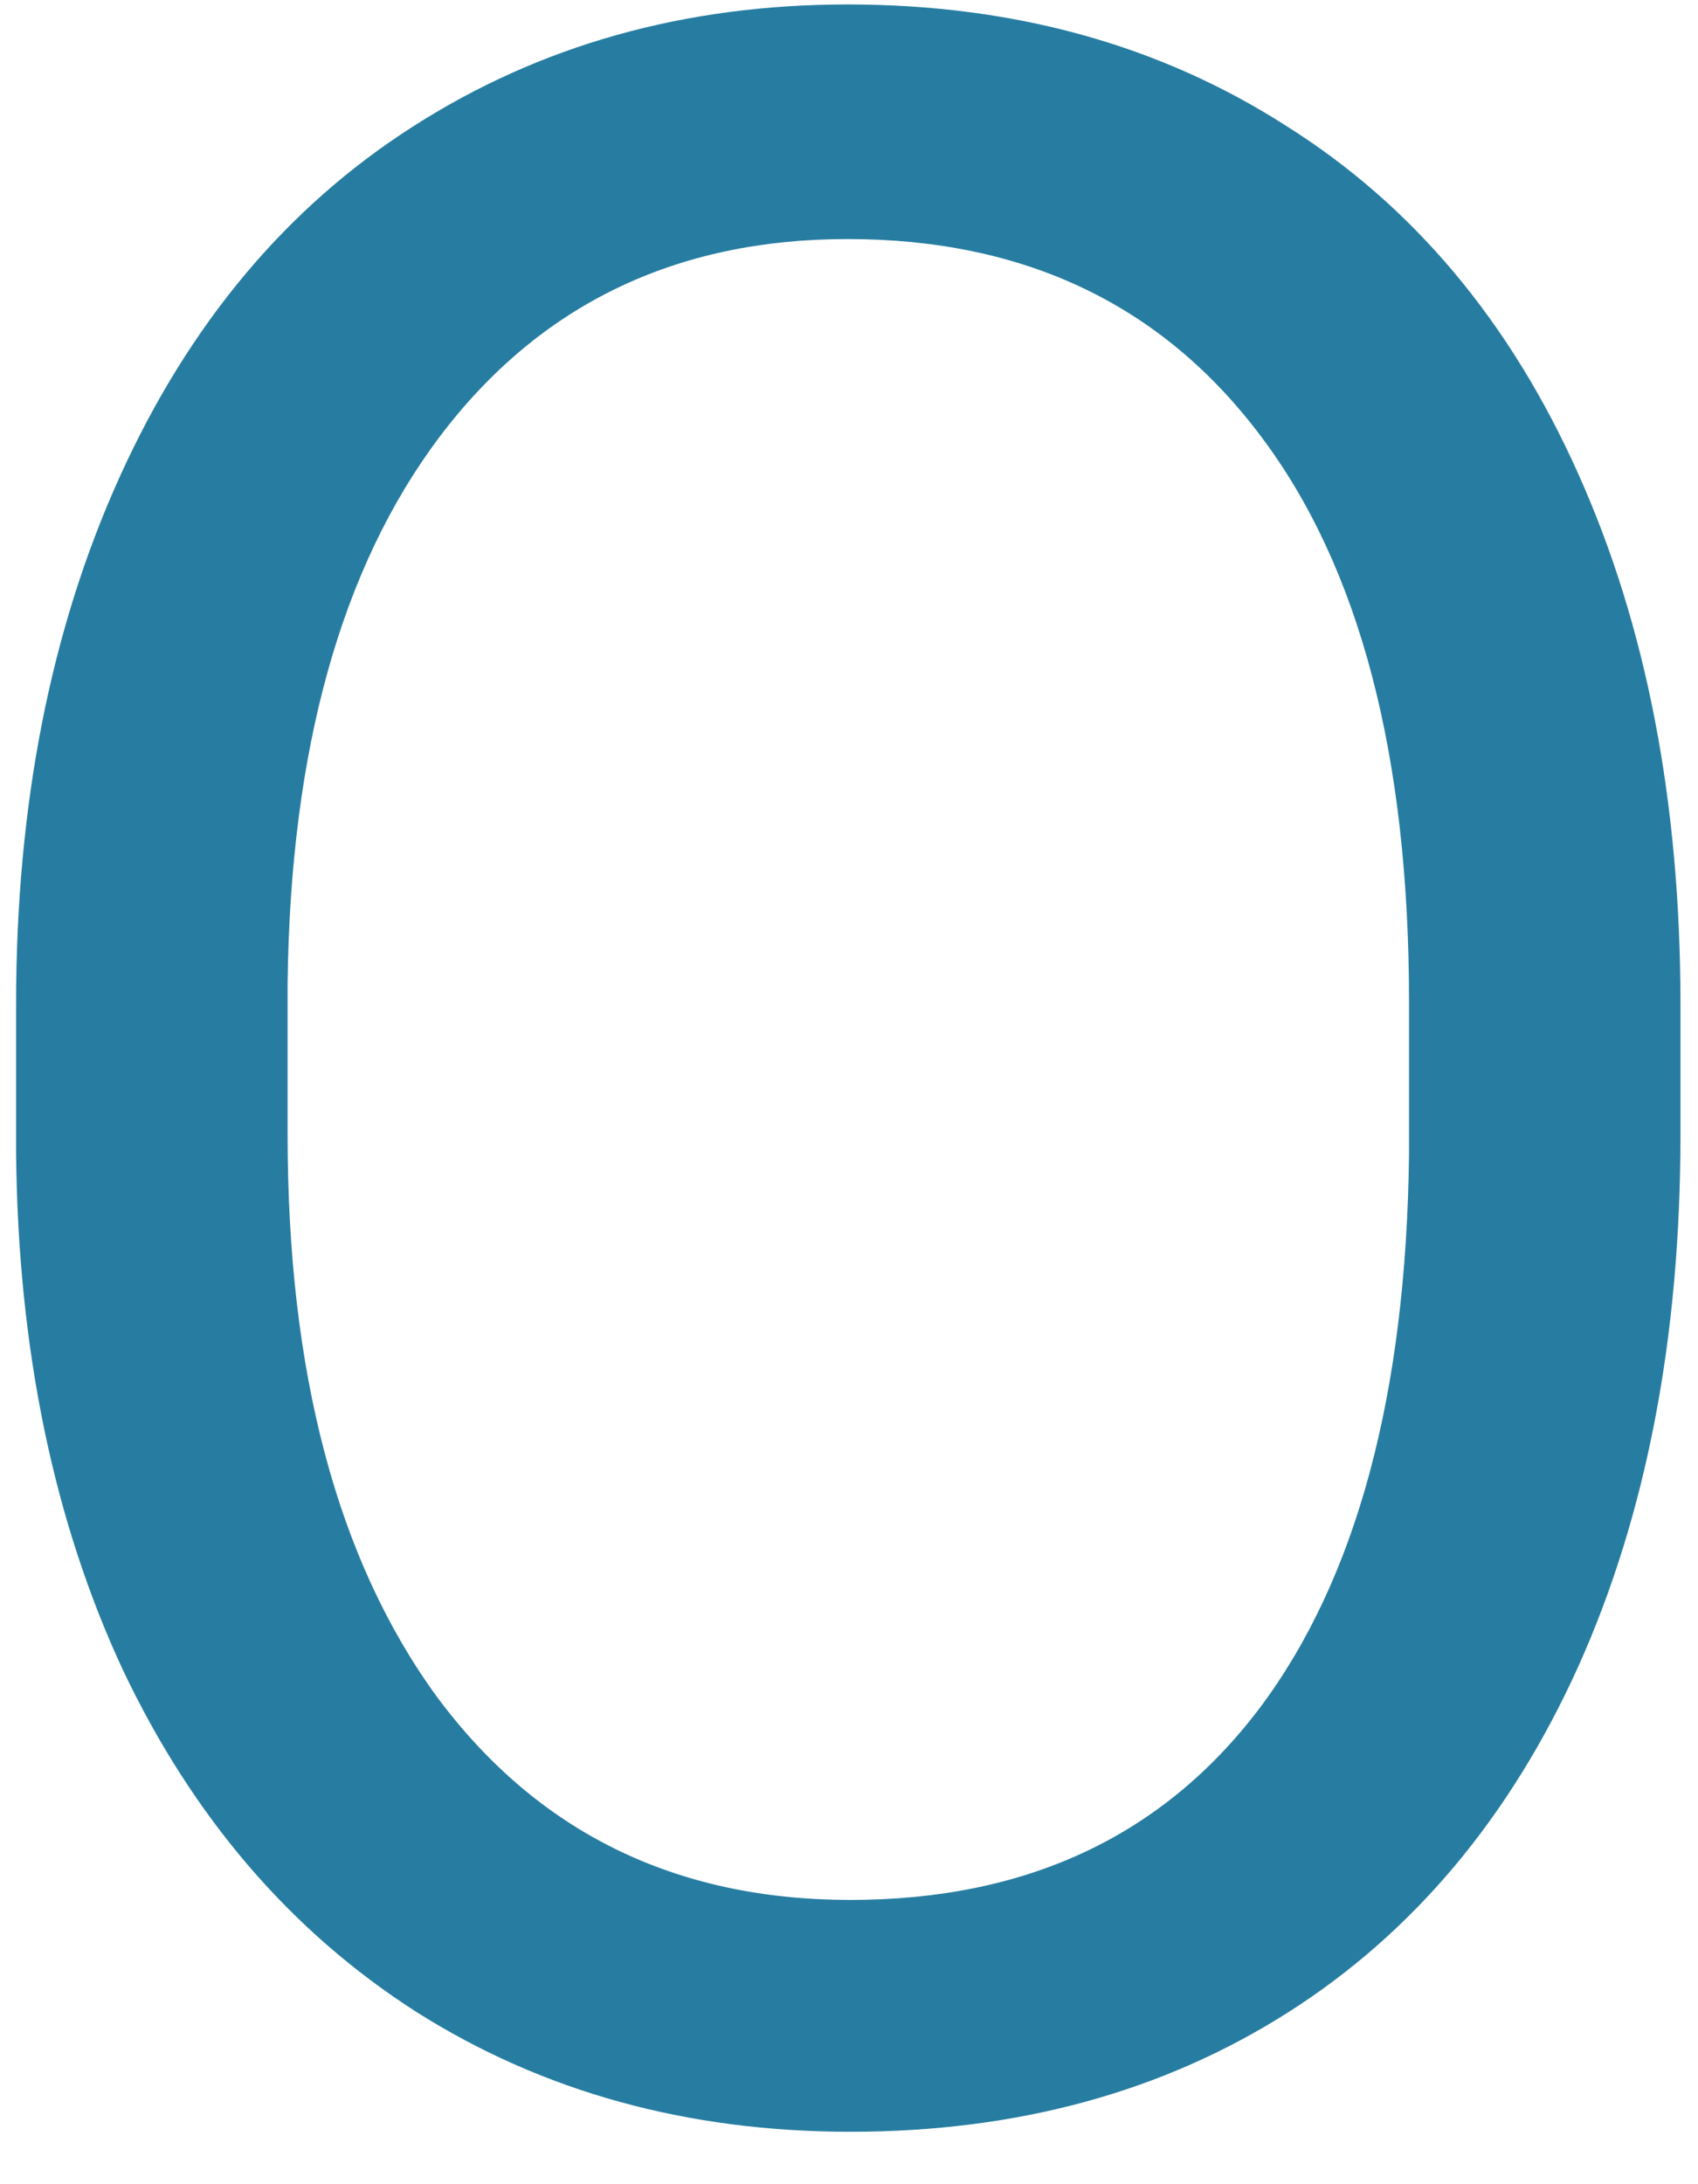 <svg width="21" height="27" viewBox="0 0 21 27" fill="none" xmlns="http://www.w3.org/2000/svg">
<path d="M20.783 14.029C20.783 16.537 20.361 18.729 19.518 20.604C18.674 22.467 17.479 23.891 15.932 24.875C14.385 25.859 12.58 26.352 10.518 26.352C8.502 26.352 6.715 25.859 5.156 24.875C3.598 23.879 2.385 22.467 1.518 20.639C0.662 18.799 0.223 16.672 0.199 14.258V12.412C0.199 9.951 0.627 7.777 1.482 5.891C2.338 4.004 3.545 2.562 5.104 1.566C6.674 0.559 8.467 0.055 10.482 0.055C12.533 0.055 14.338 0.553 15.896 1.549C17.467 2.533 18.674 3.969 19.518 5.855C20.361 7.73 20.783 9.916 20.783 12.412V14.029ZM17.426 12.377C17.426 9.342 16.816 7.016 15.598 5.398C14.379 3.77 12.674 2.955 10.482 2.955C8.35 2.955 6.668 3.77 5.438 5.398C4.219 7.016 3.592 9.266 3.557 12.148V14.029C3.557 16.971 4.172 19.285 5.402 20.973C6.645 22.648 8.35 23.486 10.518 23.486C12.697 23.486 14.385 22.695 15.58 21.113C16.775 19.52 17.391 17.24 17.426 14.275V12.377Z" fill="#277DA1"/>
</svg>
